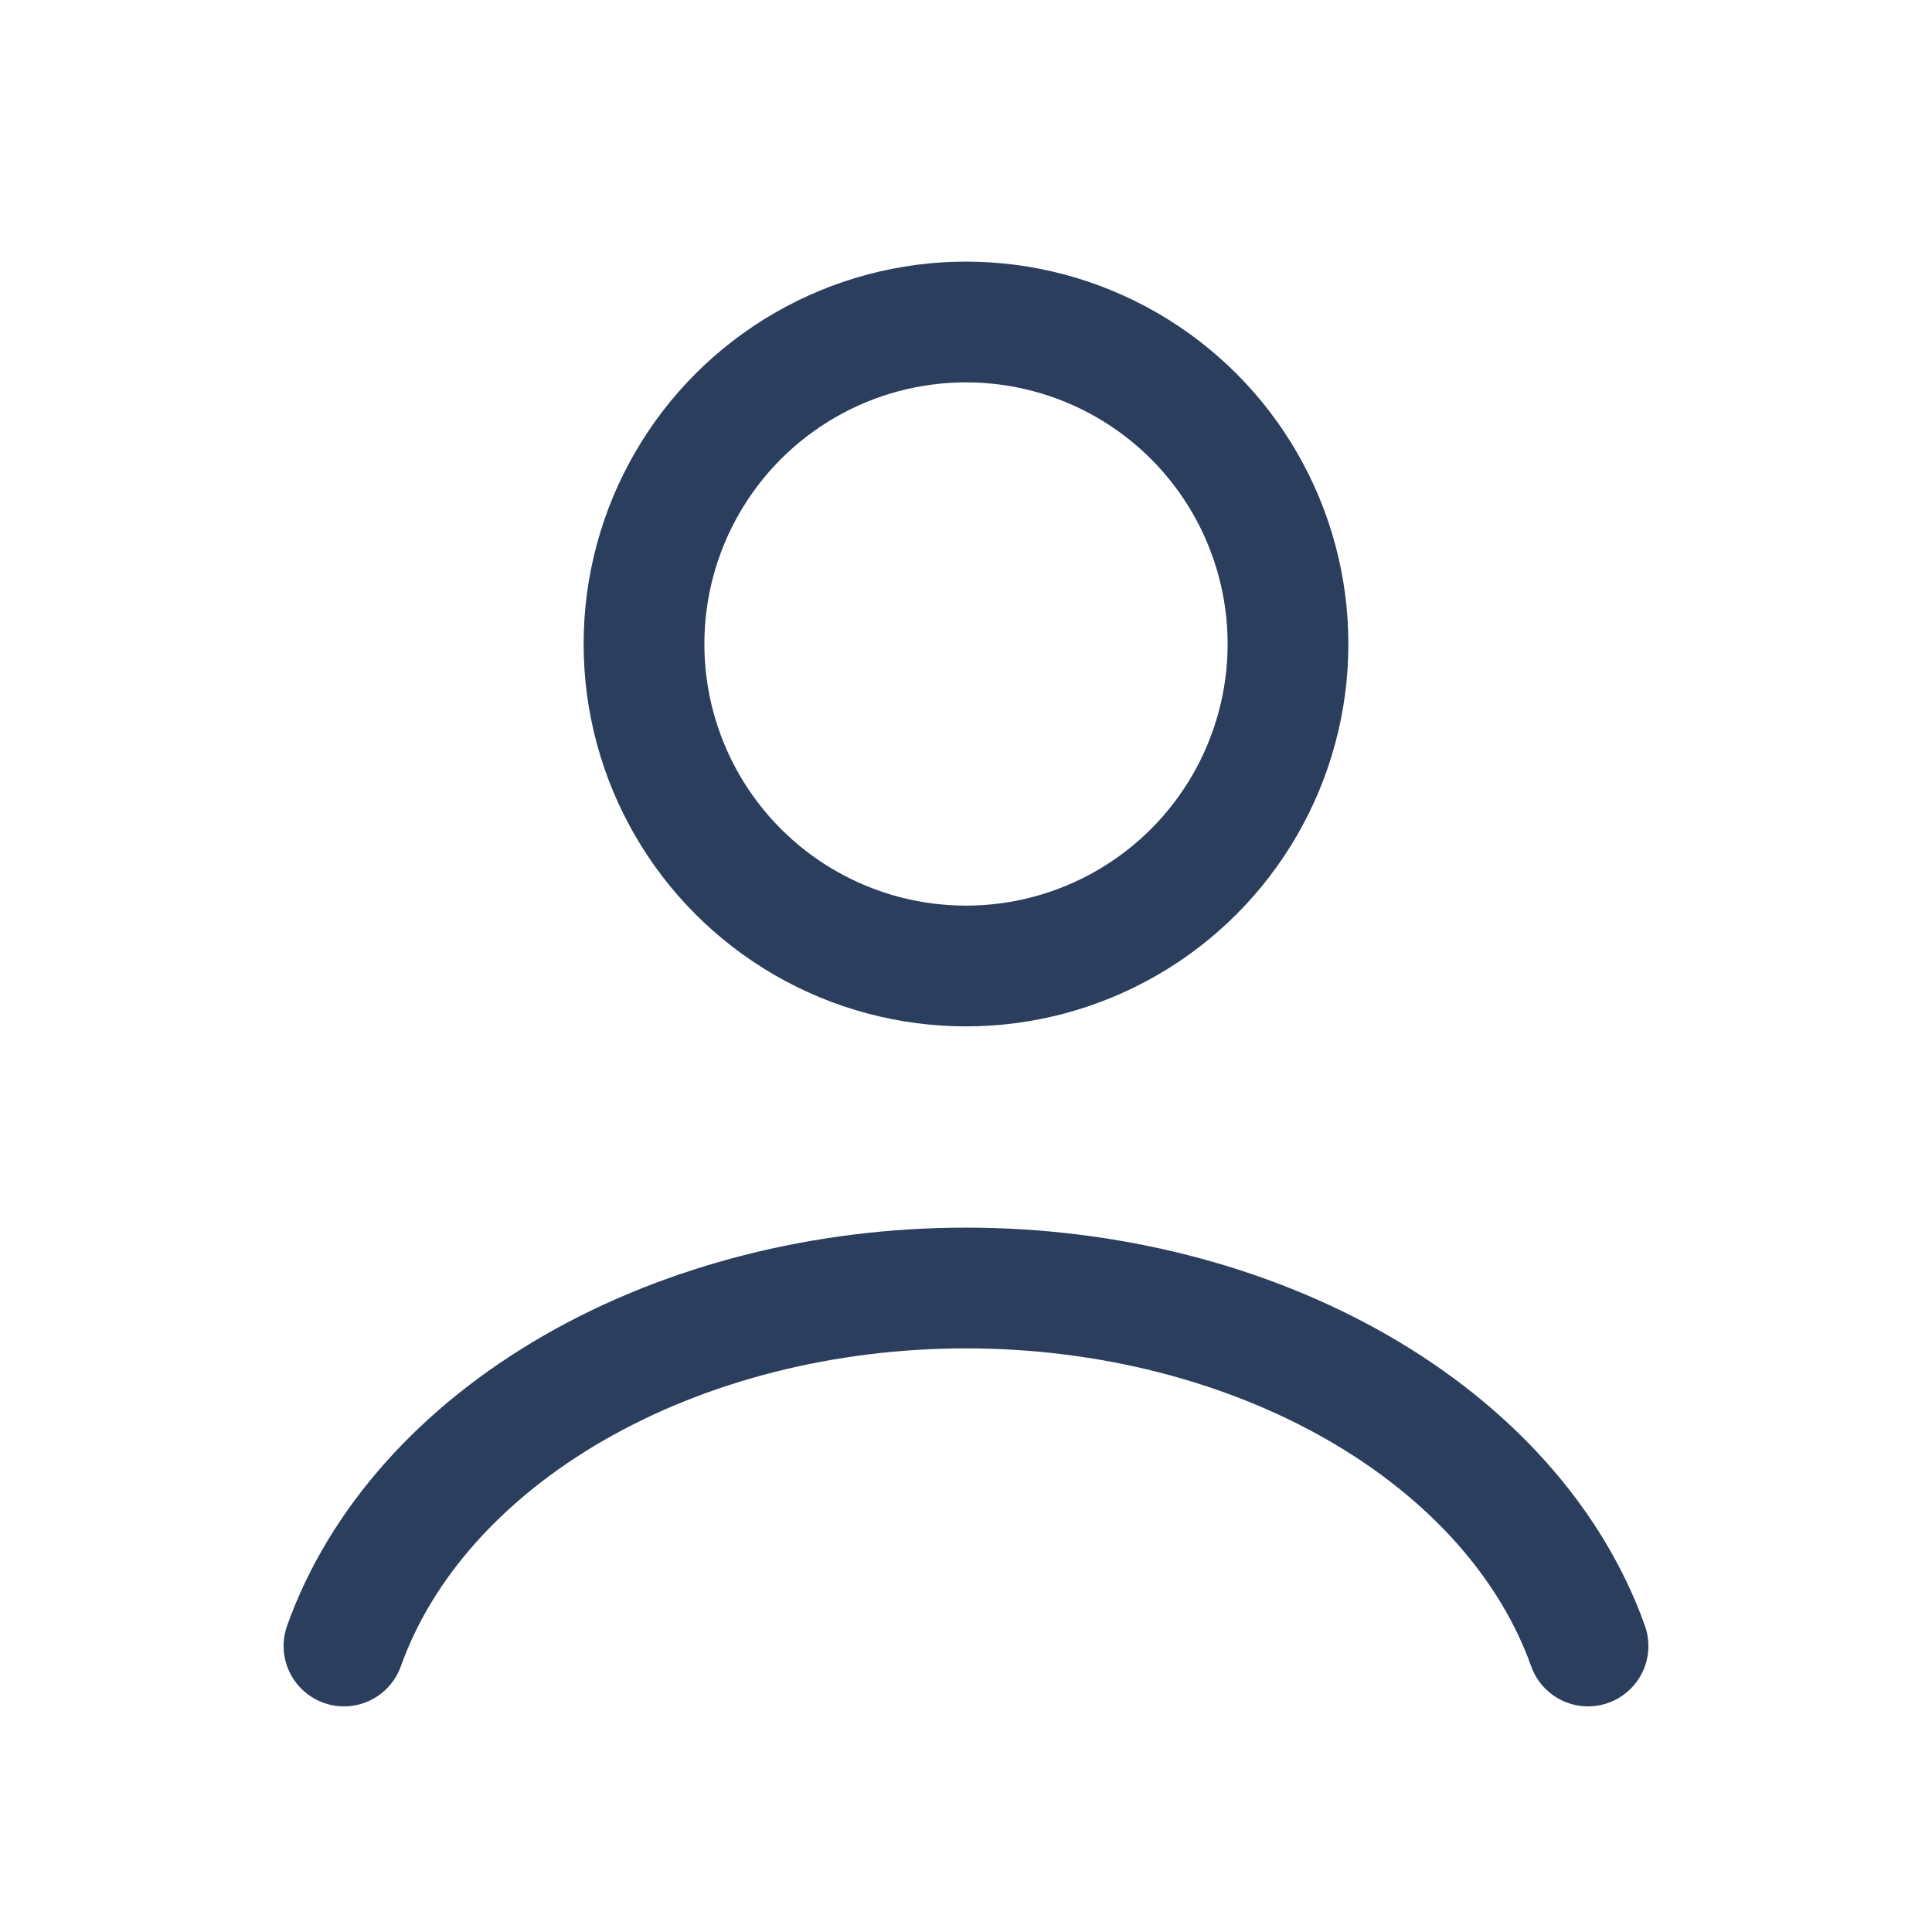 <svg width="24" height="24" viewBox="0 0 24 24" fill="none" xmlns="http://www.w3.org/2000/svg">
<path d="M19.727 20.447C19.272 19.171 18.267 18.044 16.87 17.24C15.473 16.436 13.761 16 12 16C10.239 16 8.527 16.436 7.13 17.24C5.733 18.044 4.728 19.171 4.273 20.447" stroke="#2C3E5D" stroke-width="1.5" stroke-linecap="round"/>
<circle cx="12" cy="8" r="4" stroke="#2C3E5D" stroke-width="1.5" stroke-linecap="round"/>
</svg>
